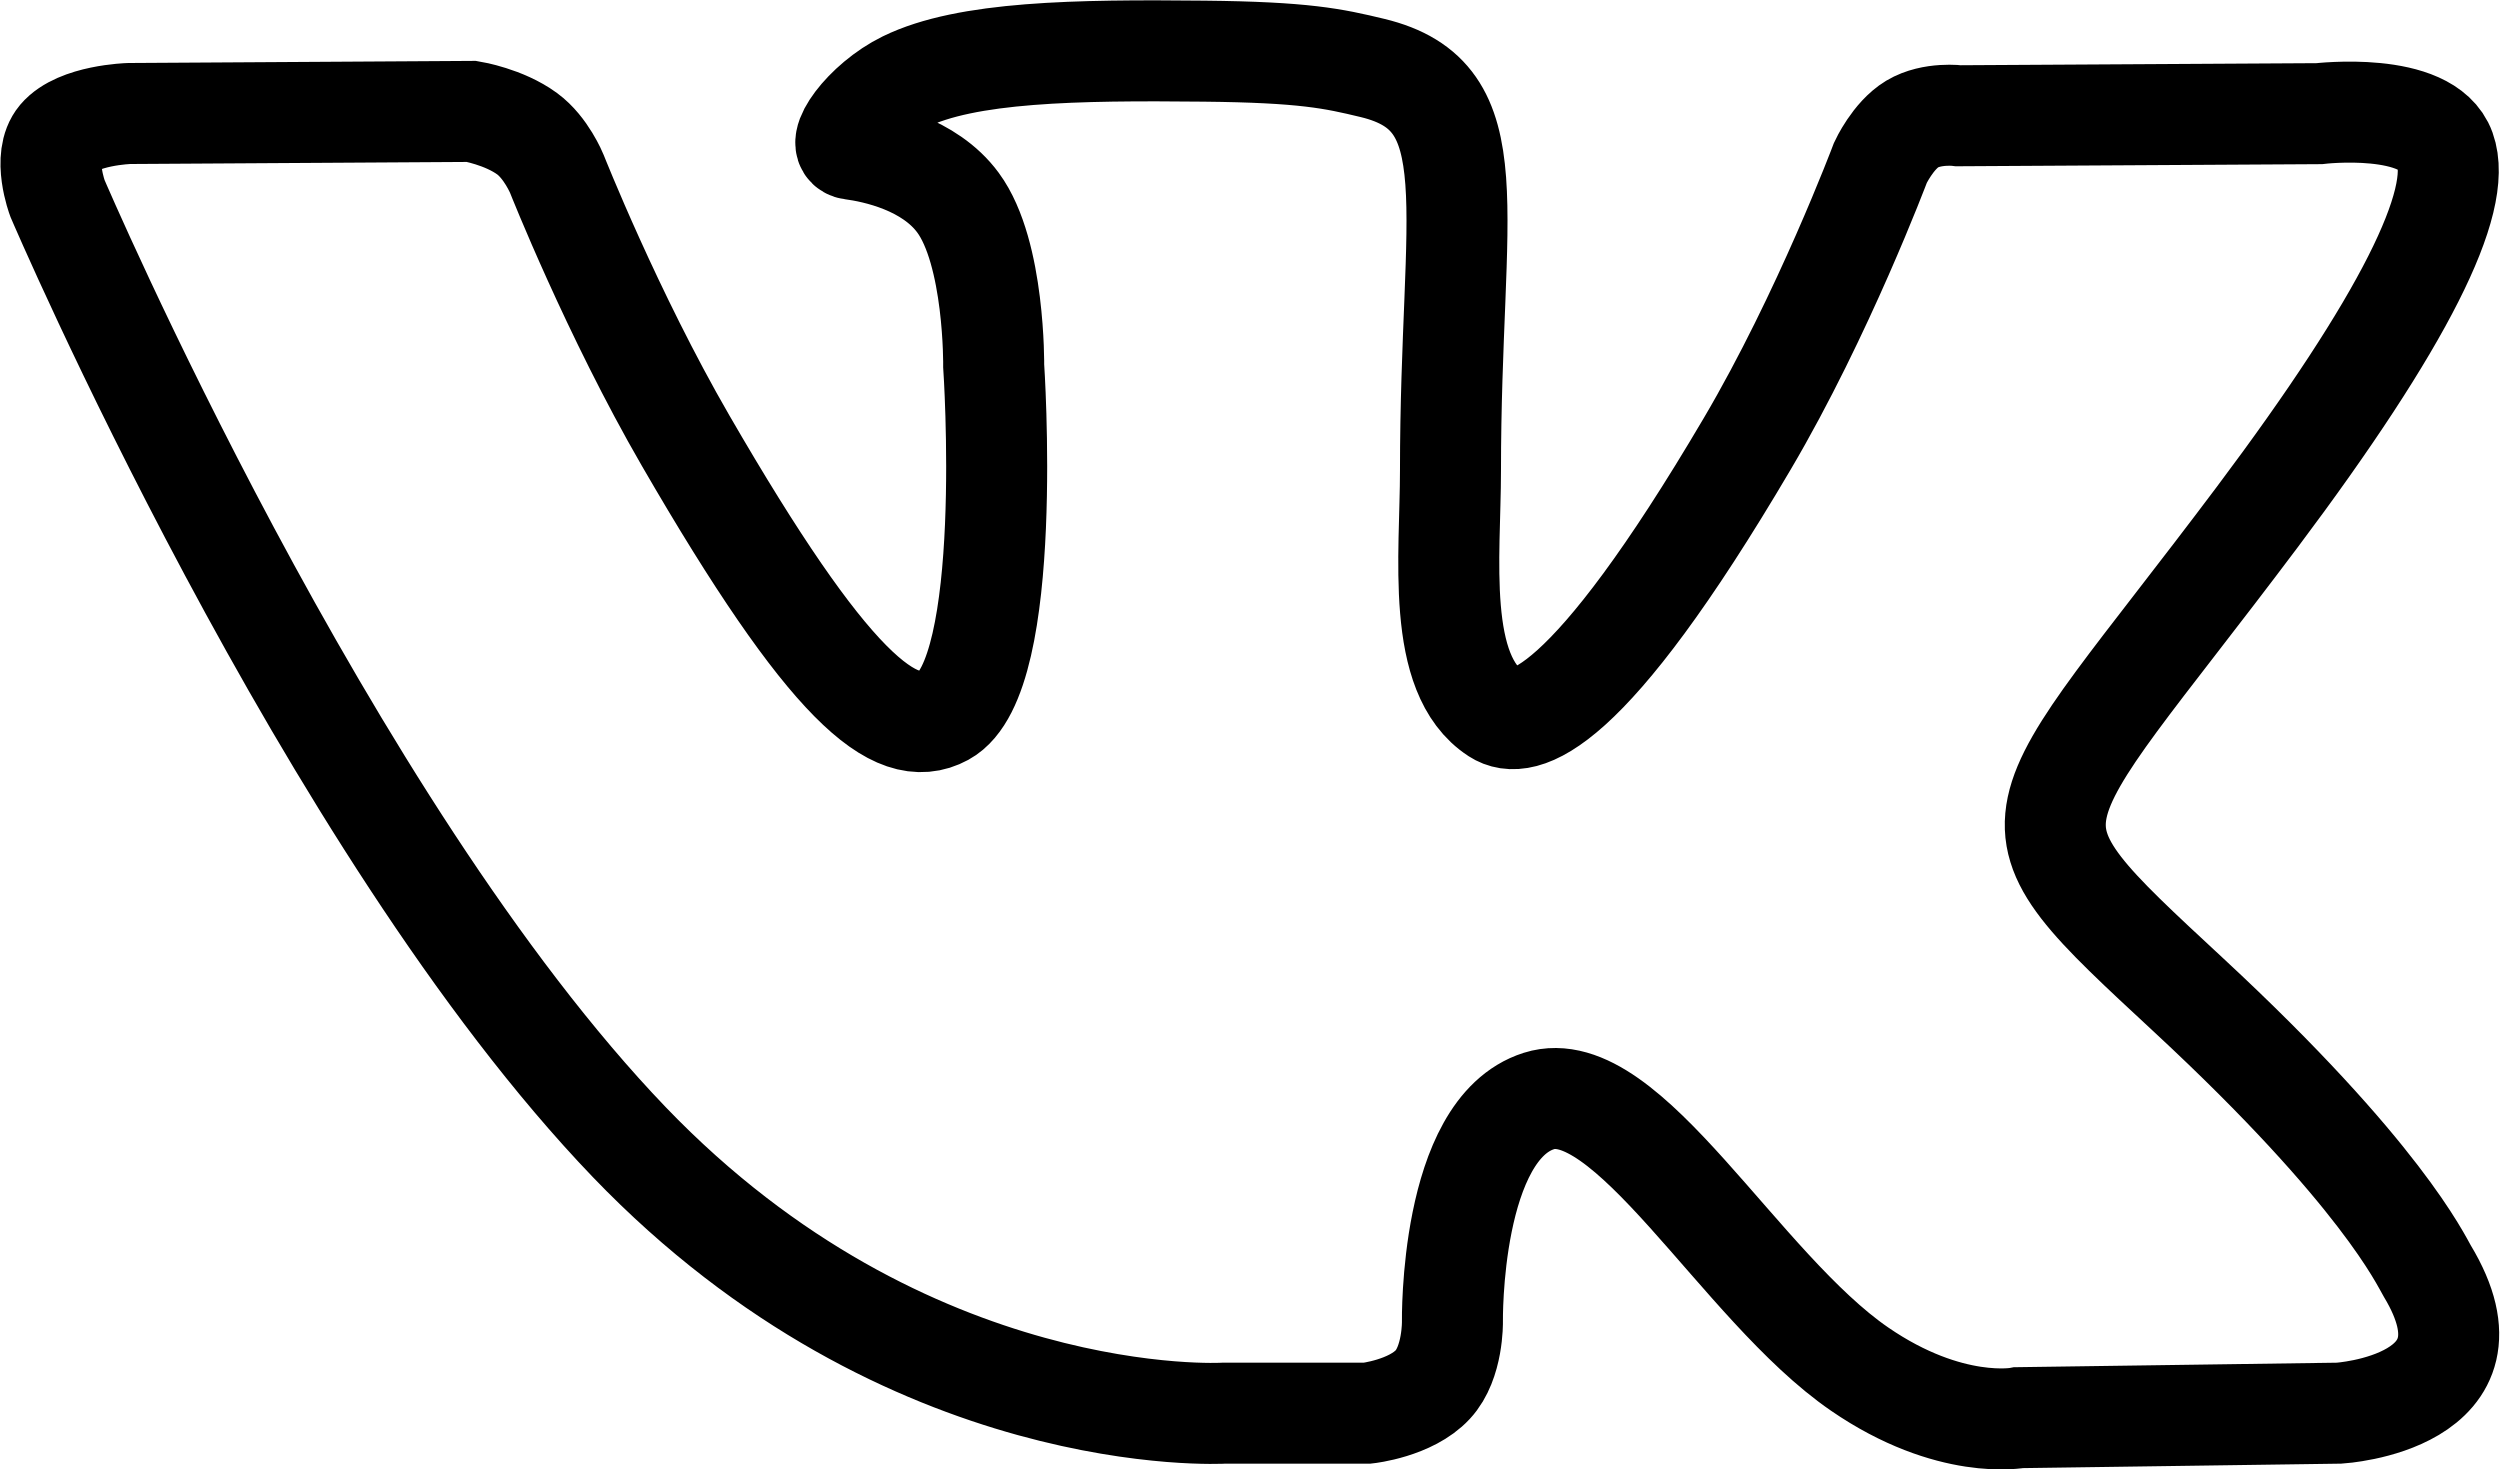 <?xml version="1.0" encoding="UTF-8" standalone="no"?>
<!-- Generator: Adobe Illustrator 16.0.0, SVG Export Plug-In . SVG Version: 6.00 Build 0)  -->

<svg
   xmlns:dc="http://purl.org/dc/elements/1.1/"
   xmlns:cc="http://creativecommons.org/ns#"
   xmlns:rdf="http://www.w3.org/1999/02/22-rdf-syntax-ns#"
   xmlns:svg="http://www.w3.org/2000/svg"
   xmlns="http://www.w3.org/2000/svg"
   xmlns:sodipodi="http://sodipodi.sourceforge.net/DTD/sodipodi-0.dtd"
   xmlns:inkscape="http://www.inkscape.org/namespaces/inkscape"
   version="1.1"
   id="Capa_1"
   x="0px"
   y="0px"
   width="4209.627"
   height="2473.904"
   viewBox="0 0 4209.627 2473.904"
   enable-background="new 0 0 16382.839 7086.609"
   xml:space="preserve"
   sodipodi:docname="vk.svg"
   inkscape:version="0.92.1 r15371"><defs
   id="defs3700" /><sodipodi:namedview
   pagecolor="#ffffff"
   bordercolor="#666666"
   borderopacity="1"
   objecttolerance="10"
   gridtolerance="10"
   guidetolerance="10"
   inkscape:pageopacity="0"
   inkscape:pageshadow="2"
   inkscape:window-width="1366"
   inkscape:window-height="705"
   id="namedview3698"
   showgrid="false"
   inkscape:zoom="0.047686619"
   inkscape:cx="3629.1494"
   inkscape:cy="366.55514"
   inkscape:window-x="-8"
   inkscape:window-y="-8"
   inkscape:window-maximized="1"
   inkscape:current-layer="Capa_1" />
<g
   id="g3695"
   transform="translate(-4562.27,-1435.956)">
	<g
   id="g3693">
		<path
   stroke-miterlimit="10"
   d="m 8649.521,3576.281 c -10.852,-18.17 -77.978,-164.031 -400.994,-463.83 -338.156,-313.931 -292.73,-262.954 114.57,-805.772 248.065,-330.585 347.241,-532.469 316.202,-618.776 -29.525,-82.268 -211.98,-60.565 -211.98,-60.565 l -606.663,3.534 c 0,0 -44.919,-6.057 -78.482,13.879 -32.554,19.683 -53.498,65.107 -53.498,65.107 0,0 -96.149,255.89 -224.346,473.419 -270.273,459.035 -378.534,483.262 -422.696,454.746 -102.708,-66.37 -76.968,-266.992 -76.968,-409.321 0,-444.903 67.379,-630.384 -131.478,-678.332 -66.118,-15.899 -114.57,-26.498 -283.396,-28.263 -216.522,-2.272 -399.984,0.756 -503.702,51.48 -69.146,33.816 -122.393,109.27 -89.838,113.56 40.125,5.299 130.973,24.479 179.173,90.091 62.331,84.539 60.06,274.816 60.06,274.816 0,0 35.835,523.638 -83.529,588.746 -82.016,44.667 -194.314,-46.434 -435.314,-463.073 -123.402,-213.241 -216.774,-449.194 -216.774,-449.194 0,0 -17.918,-43.908 -49.967,-67.378 -38.862,-28.517 -93.372,-37.601 -93.372,-37.601 l -576.885,3.533 c 0,0 -86.558,2.523 -118.354,40.124 -28.264,33.564 -2.271,102.709 -2.271,102.709 0,0 451.717,1056.613 962.989,1589.336 469.13,488.309 1001.6,456.258 1001.6,456.258 h 241.252 c 0,0 72.932,-8.075 110.027,-48.199 34.32,-36.844 33.058,-105.989 33.058,-105.989 0,0 -4.795,-323.773 145.61,-371.468 148.133,-46.938 338.409,312.921 540.04,451.464 152.424,104.729 268.256,81.764 268.256,81.764 l 539.285,-7.571 c 0,0 282.134,-17.413 148.385,-239.234 z"
   id="path3691"
   inkscape:connector-curvature="0"
   style="fill:none;stroke:#000000;stroke-width:170.079;stroke-miterlimit:10" />
	</g>
</g>
</svg>